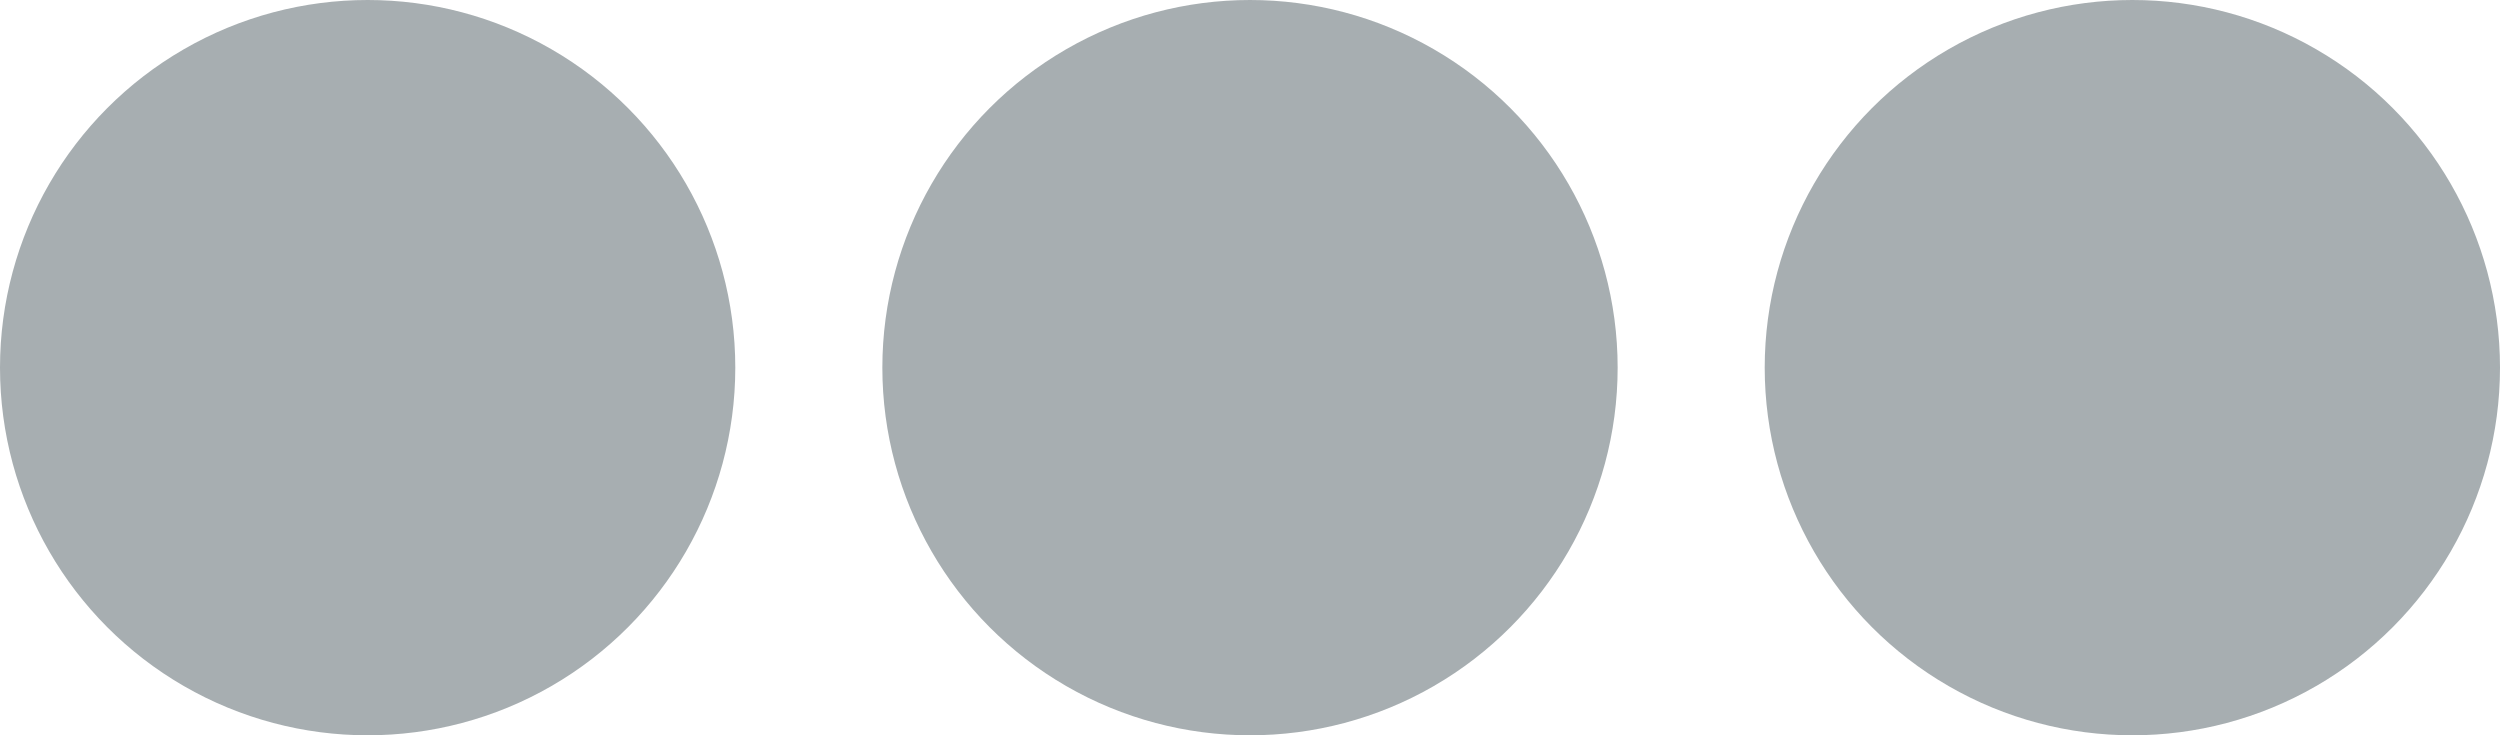 <svg xmlns="http://www.w3.org/2000/svg" width="17" height="5" viewBox="0 0 17 5">
  <g id="Group_7689" data-name="Group 7689" transform="translate(-63 -609)">
    <circle id="Ellipse_756" data-name="Ellipse 756" cx="2.5" cy="2.5" r="2.5" transform="translate(63 609)" fill="#a7aeb1"/>
    <circle id="Ellipse_757" data-name="Ellipse 757" cx="2.5" cy="2.5" r="2.5" transform="translate(69 609)" fill="#a7aeb1"/>
    <circle id="Ellipse_758" data-name="Ellipse 758" cx="2.5" cy="2.5" r="2.5" transform="translate(75 609)" fill="#a7aeb1"/>
  </g>
</svg>
